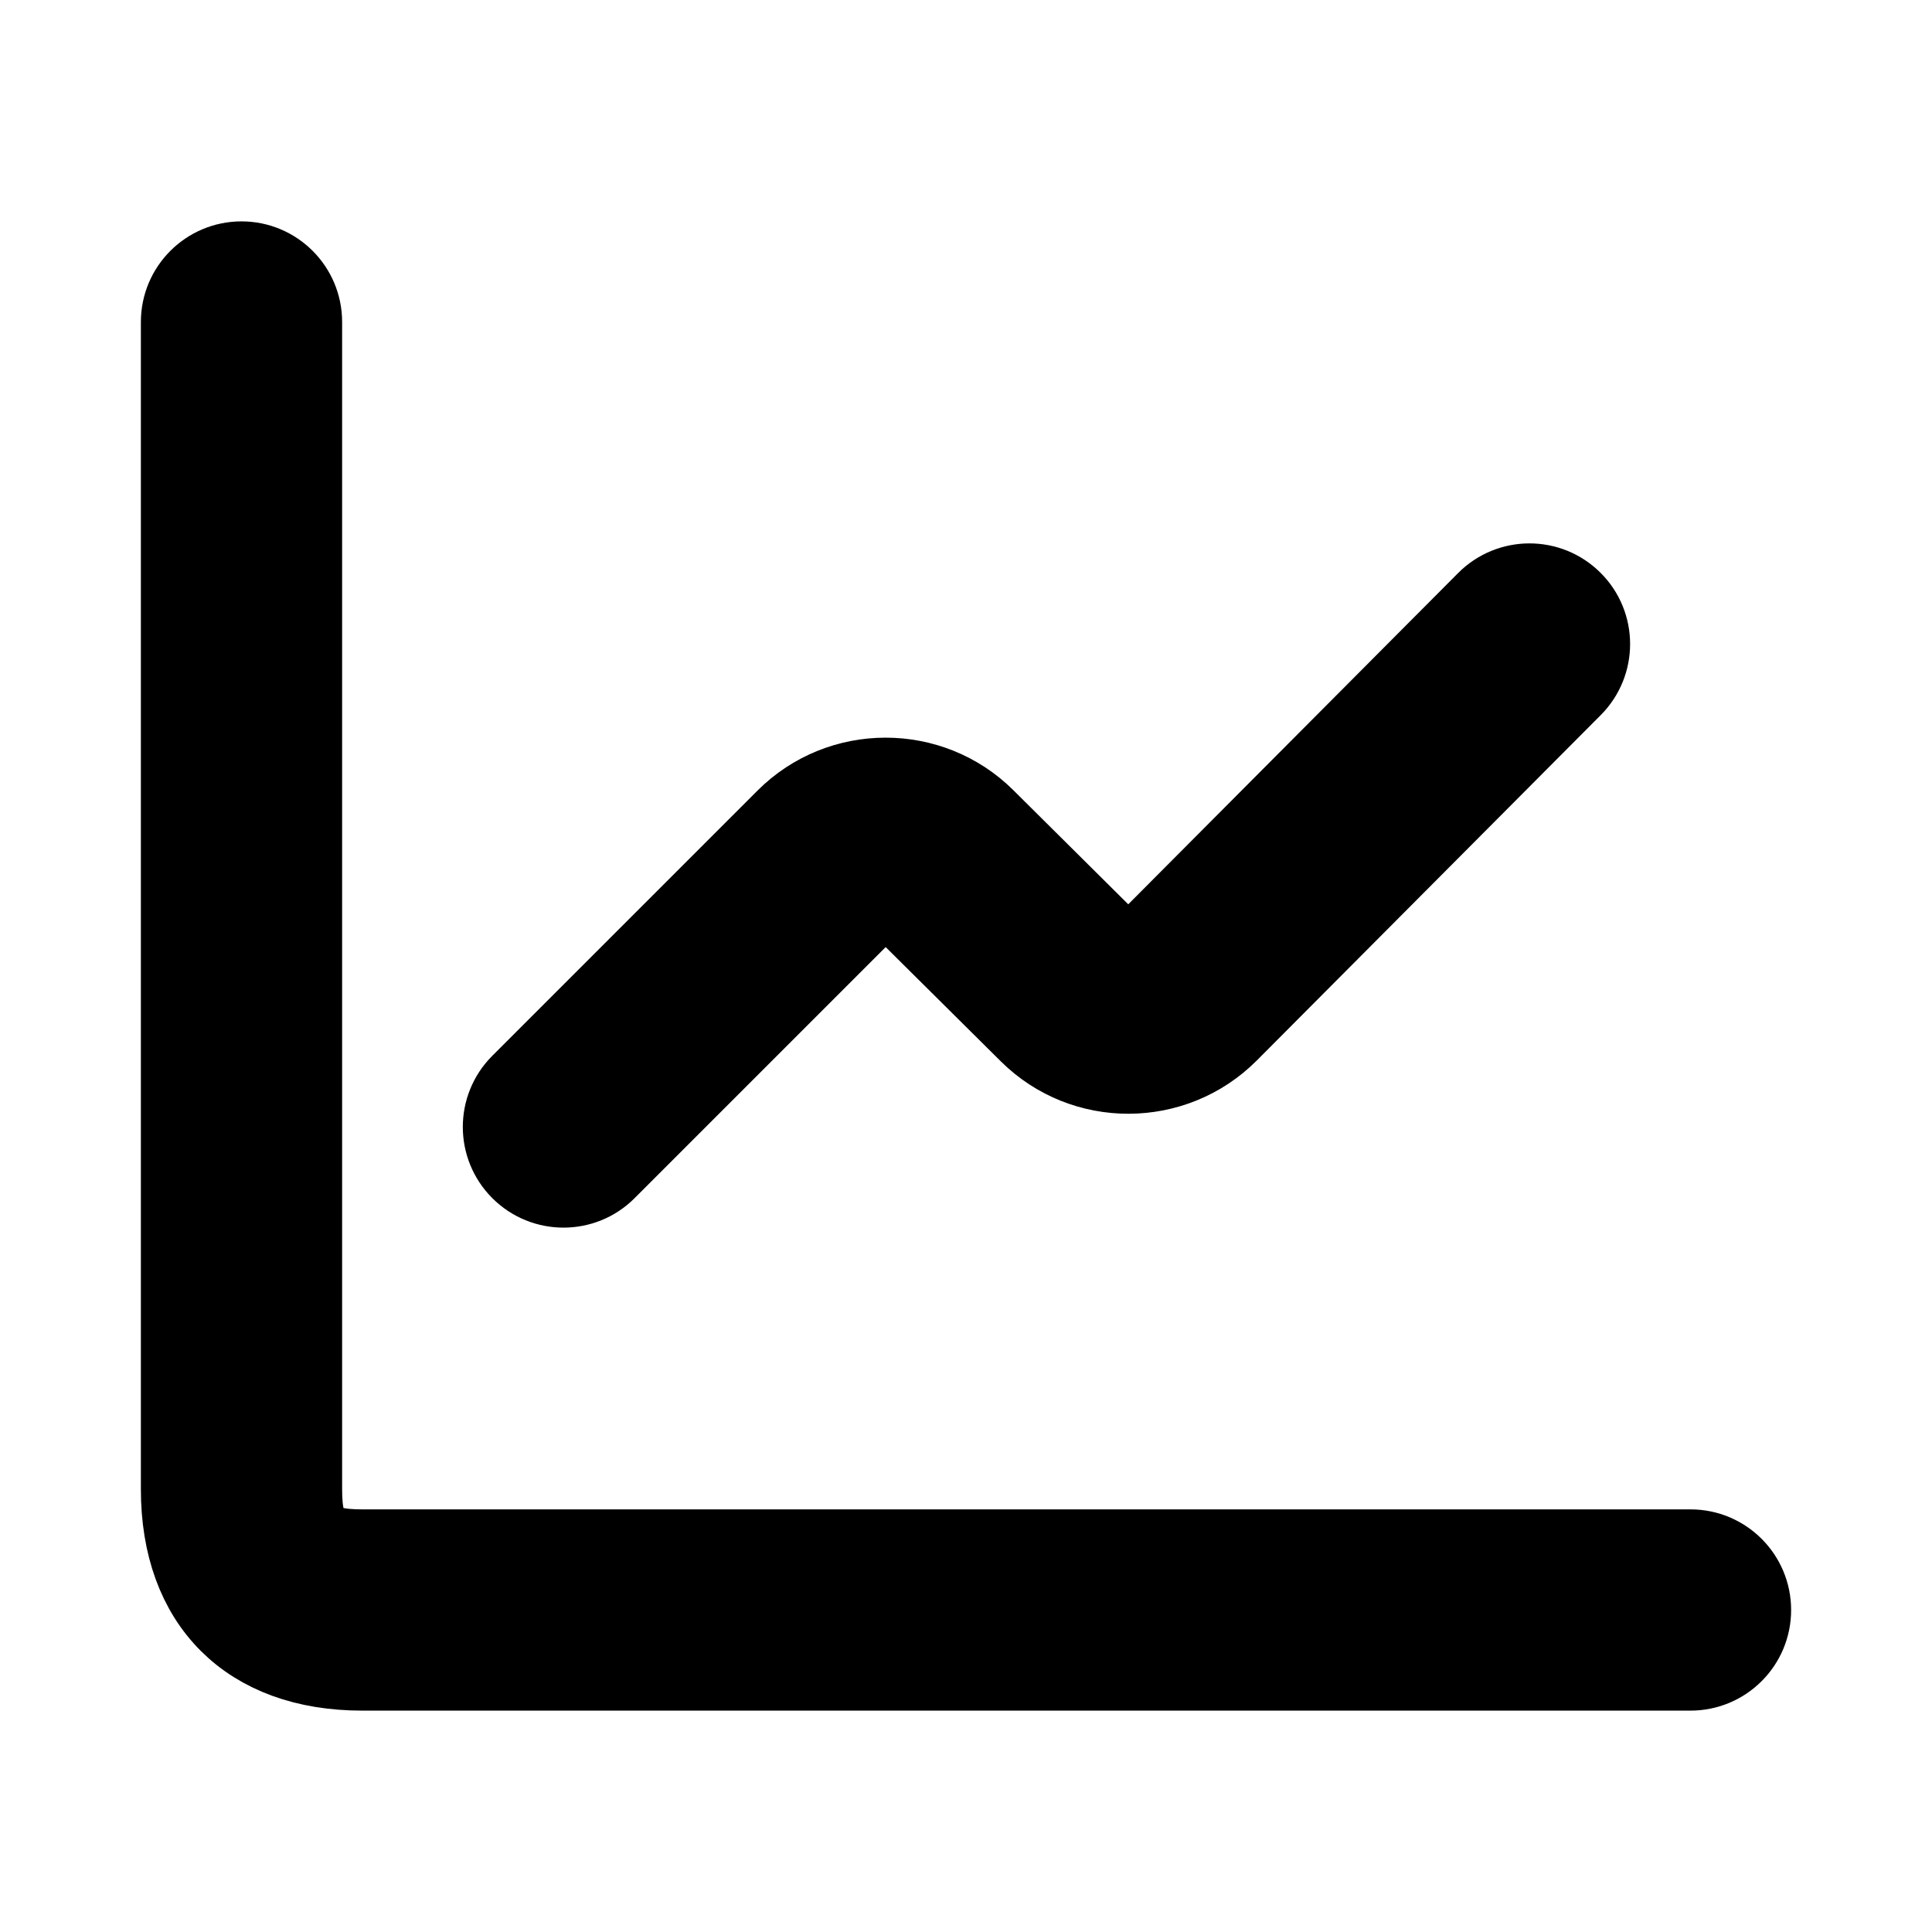<svg viewBox="0 0 24 24" fill="currentColor" stroke="currentColor" xmlns="http://www.w3.org/2000/svg">
<path d="M21.75 20C21.75 20.414 21.414 20.75 21 20.75H4.5C3.091 20.75 2.25 19.909 2.25 18.5V4C2.25 3.586 2.586 3.25 3 3.25C3.414 3.25 3.75 3.586 3.75 4V18.5C3.75 19.089 3.911 19.25 4.5 19.25H21C21.414 19.25 21.75 19.586 21.75 20ZM7 14.75C7.192 14.75 7.384 14.677 7.53 14.53L10.825 11.235C10.923 11.137 11.08 11.138 11.178 11.235L12.784 12.829C13.466 13.507 14.576 13.504 15.257 12.822L19.531 8.53C19.823 8.237 19.823 7.761 19.529 7.469C19.235 7.176 18.76 7.178 18.468 7.471L14.194 11.763C14.096 11.86 13.938 11.861 13.84 11.764L12.235 10.17C11.554 9.494 10.445 9.494 9.764 10.174L6.469 13.469C6.176 13.762 6.176 14.237 6.469 14.53C6.616 14.677 6.808 14.75 7 14.75Z" />
</svg>
